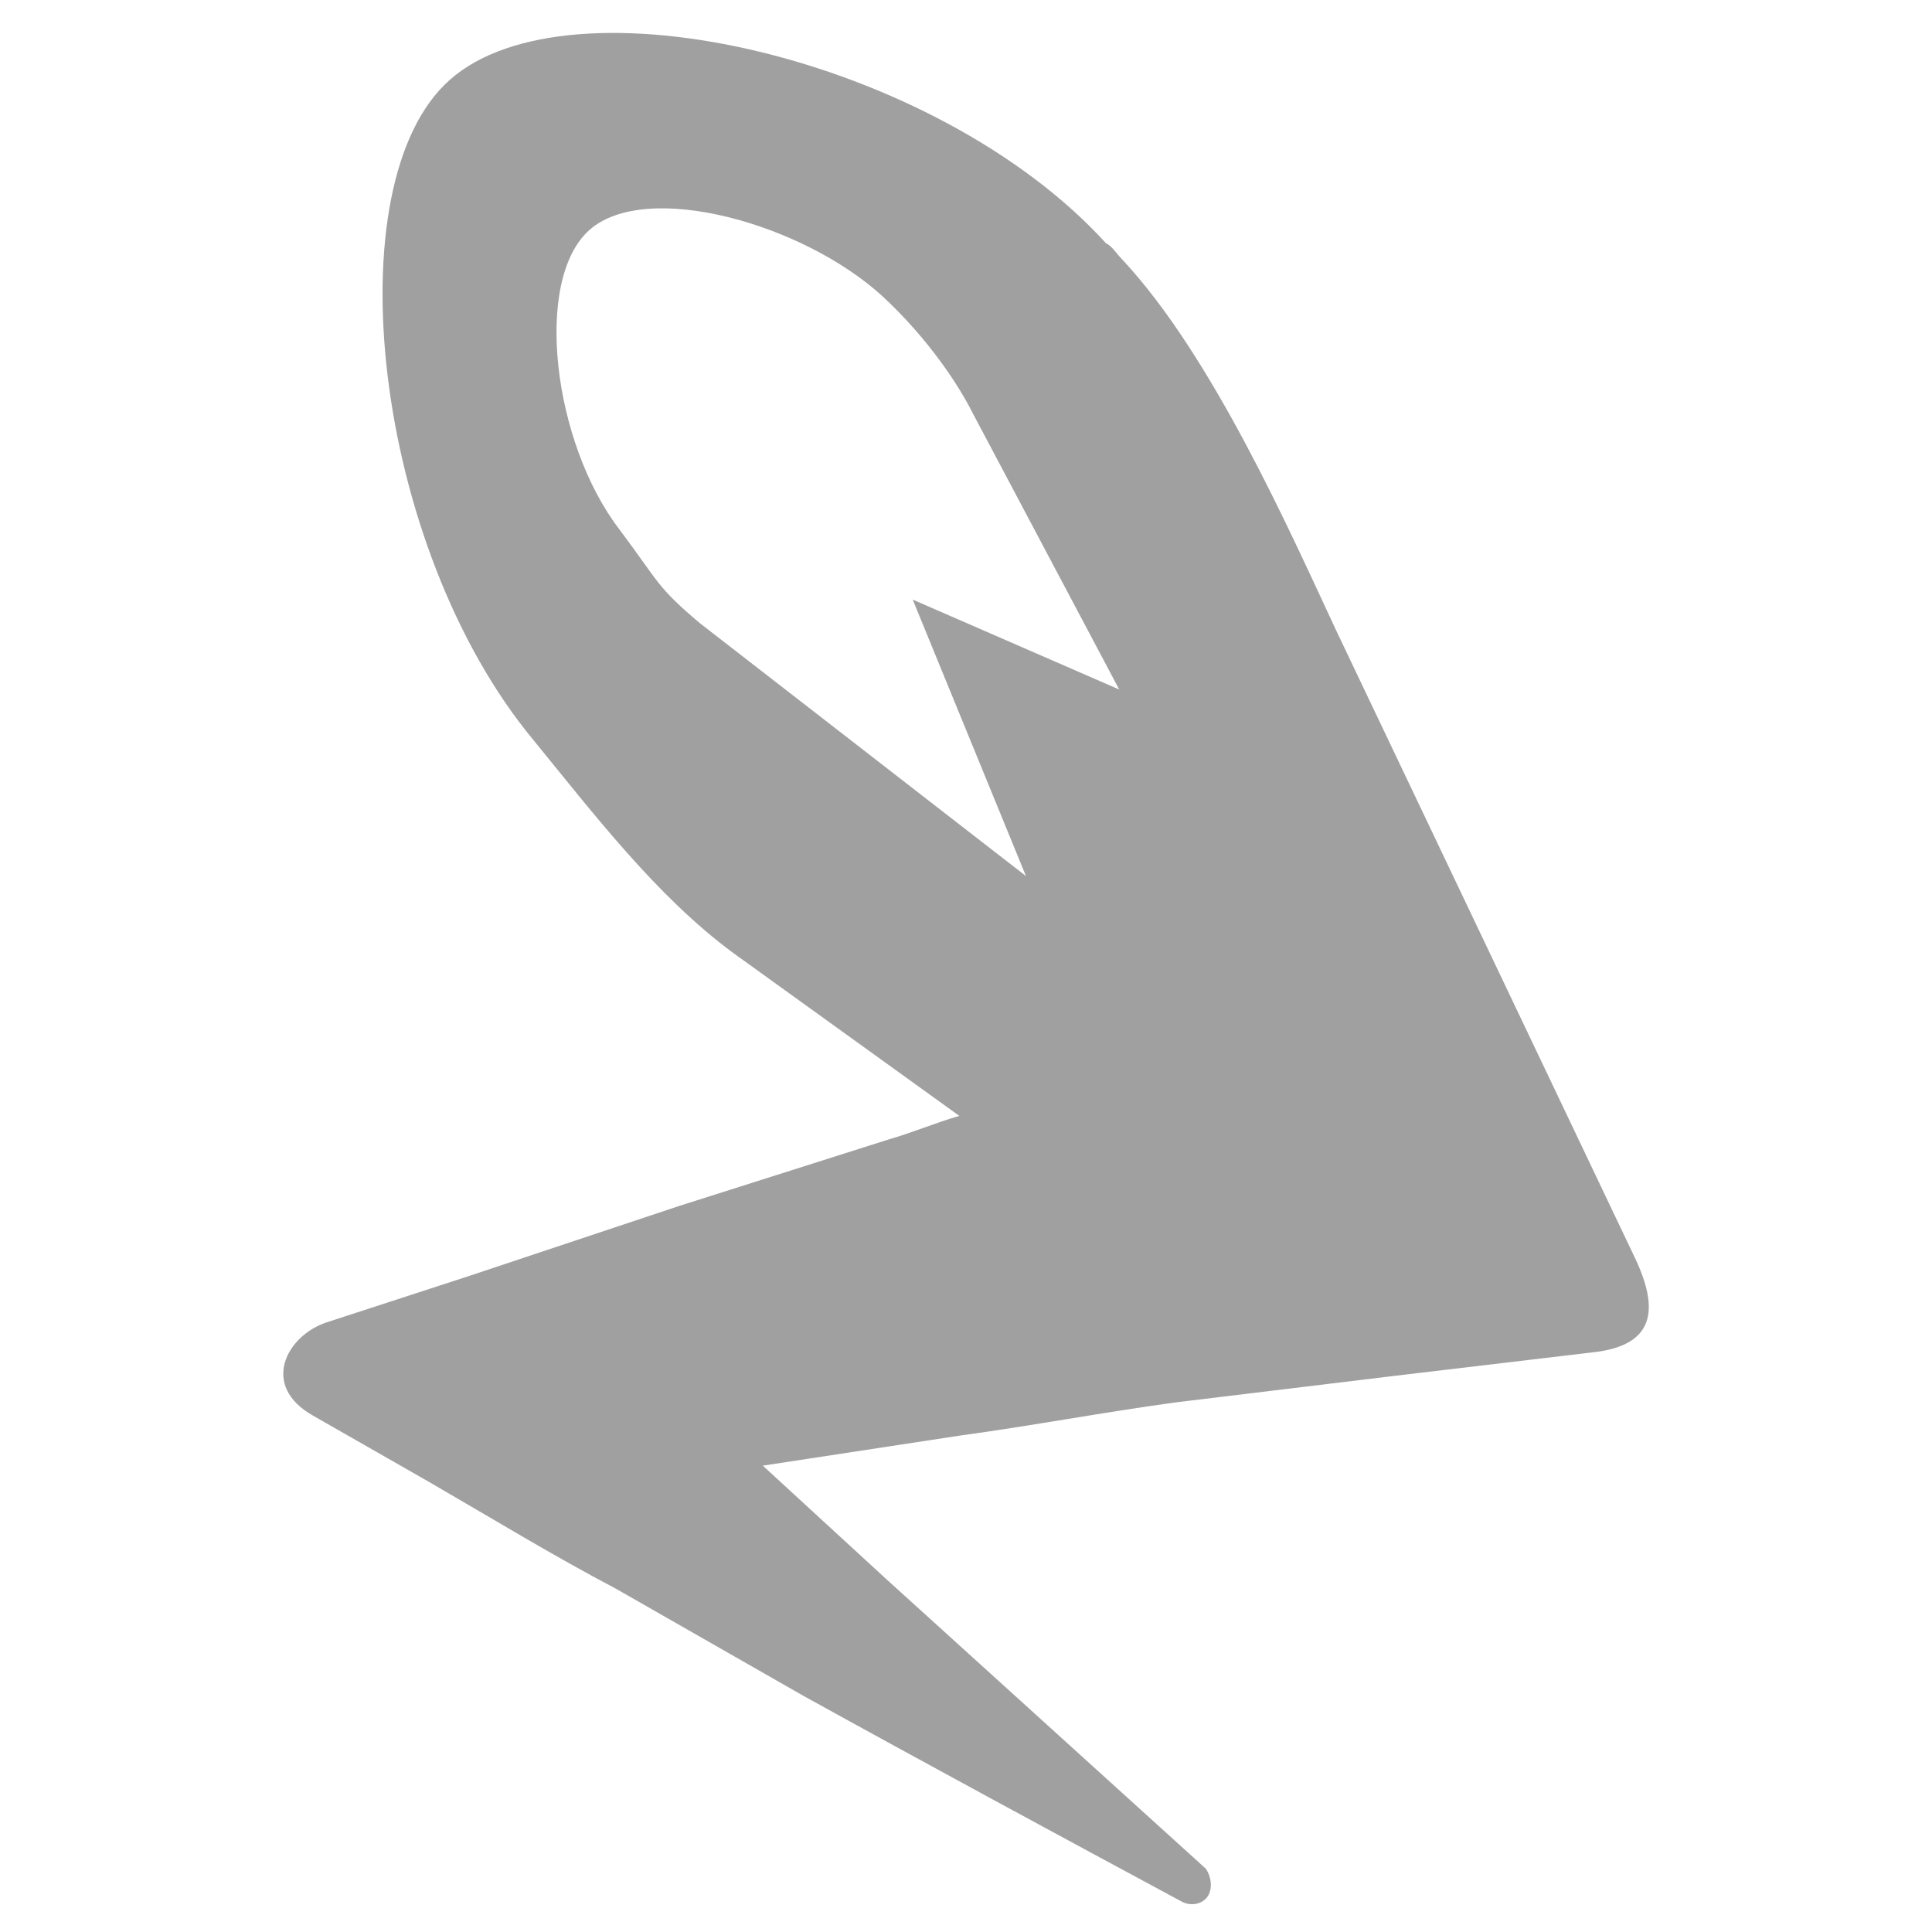 <?xml version="1.0" encoding="utf-8"?>
<!-- Generator: Adobe Illustrator 24.2.3, SVG Export Plug-In . SVG Version: 6.00 Build 0)  -->
<svg version="1.1" id="Layer_1" xmlns="http://www.w3.org/2000/svg" xmlns:xlink="http://www.w3.org/1999/xlink" x="0px" y="0px"
	 viewBox="0 0 58 58" style="enable-background:new 0 0 58 58;" xml:space="preserve">
    <g fill="#a0a0a0">
<path d="M49.1,37.8l-9-18.9c-1.4-3-3.7-8.2-6.4-11.1c-0.2-0.2-0.3-0.4-0.5-0.5c-5.1-5.6-16.1-8.1-19.7-4.9c-3.5,3.1-2.3,14,2.5,19.8
	l0,0c1.8,2.2,3.7,4.7,6,6.4l6.8,4.9c-0.7,0.2-1.4,0.5-2.1,0.7l-6.3,2l-6.3,2.1l-4.3,1.4c-1.2,0.4-2,1.9-0.4,2.8l3.5,2
	c1.9,1.1,3.7,2.2,5.6,3.2l5.6,3.2c3.8,2.1,7.5,4.1,11.4,6.2c0.2,0.1,0.5,0.1,0.7-0.1c0.2-0.2,0.2-0.6,0-0.9
	c-3.2-2.9-6.4-5.8-9.6-8.7L22.9,44l5.9-0.9c2.2-0.3,4.3-0.7,6.5-1l6.6-0.8l5.9-0.7C49.7,40.4,49.8,39.3,49.1,37.8z M30.8,26.3
	l-9.8-7.6c-1.3-1.1-1.2-1.2-2.4-2.8c-2-2.6-2.6-7.5-0.9-9s6.4-0.2,8.8,2c1.4,1.3,2.3,2.7,2.7,3.5l4.4,8.3l-6.2-2.7L30.8,26.3z"/>
    </g>
</svg>
